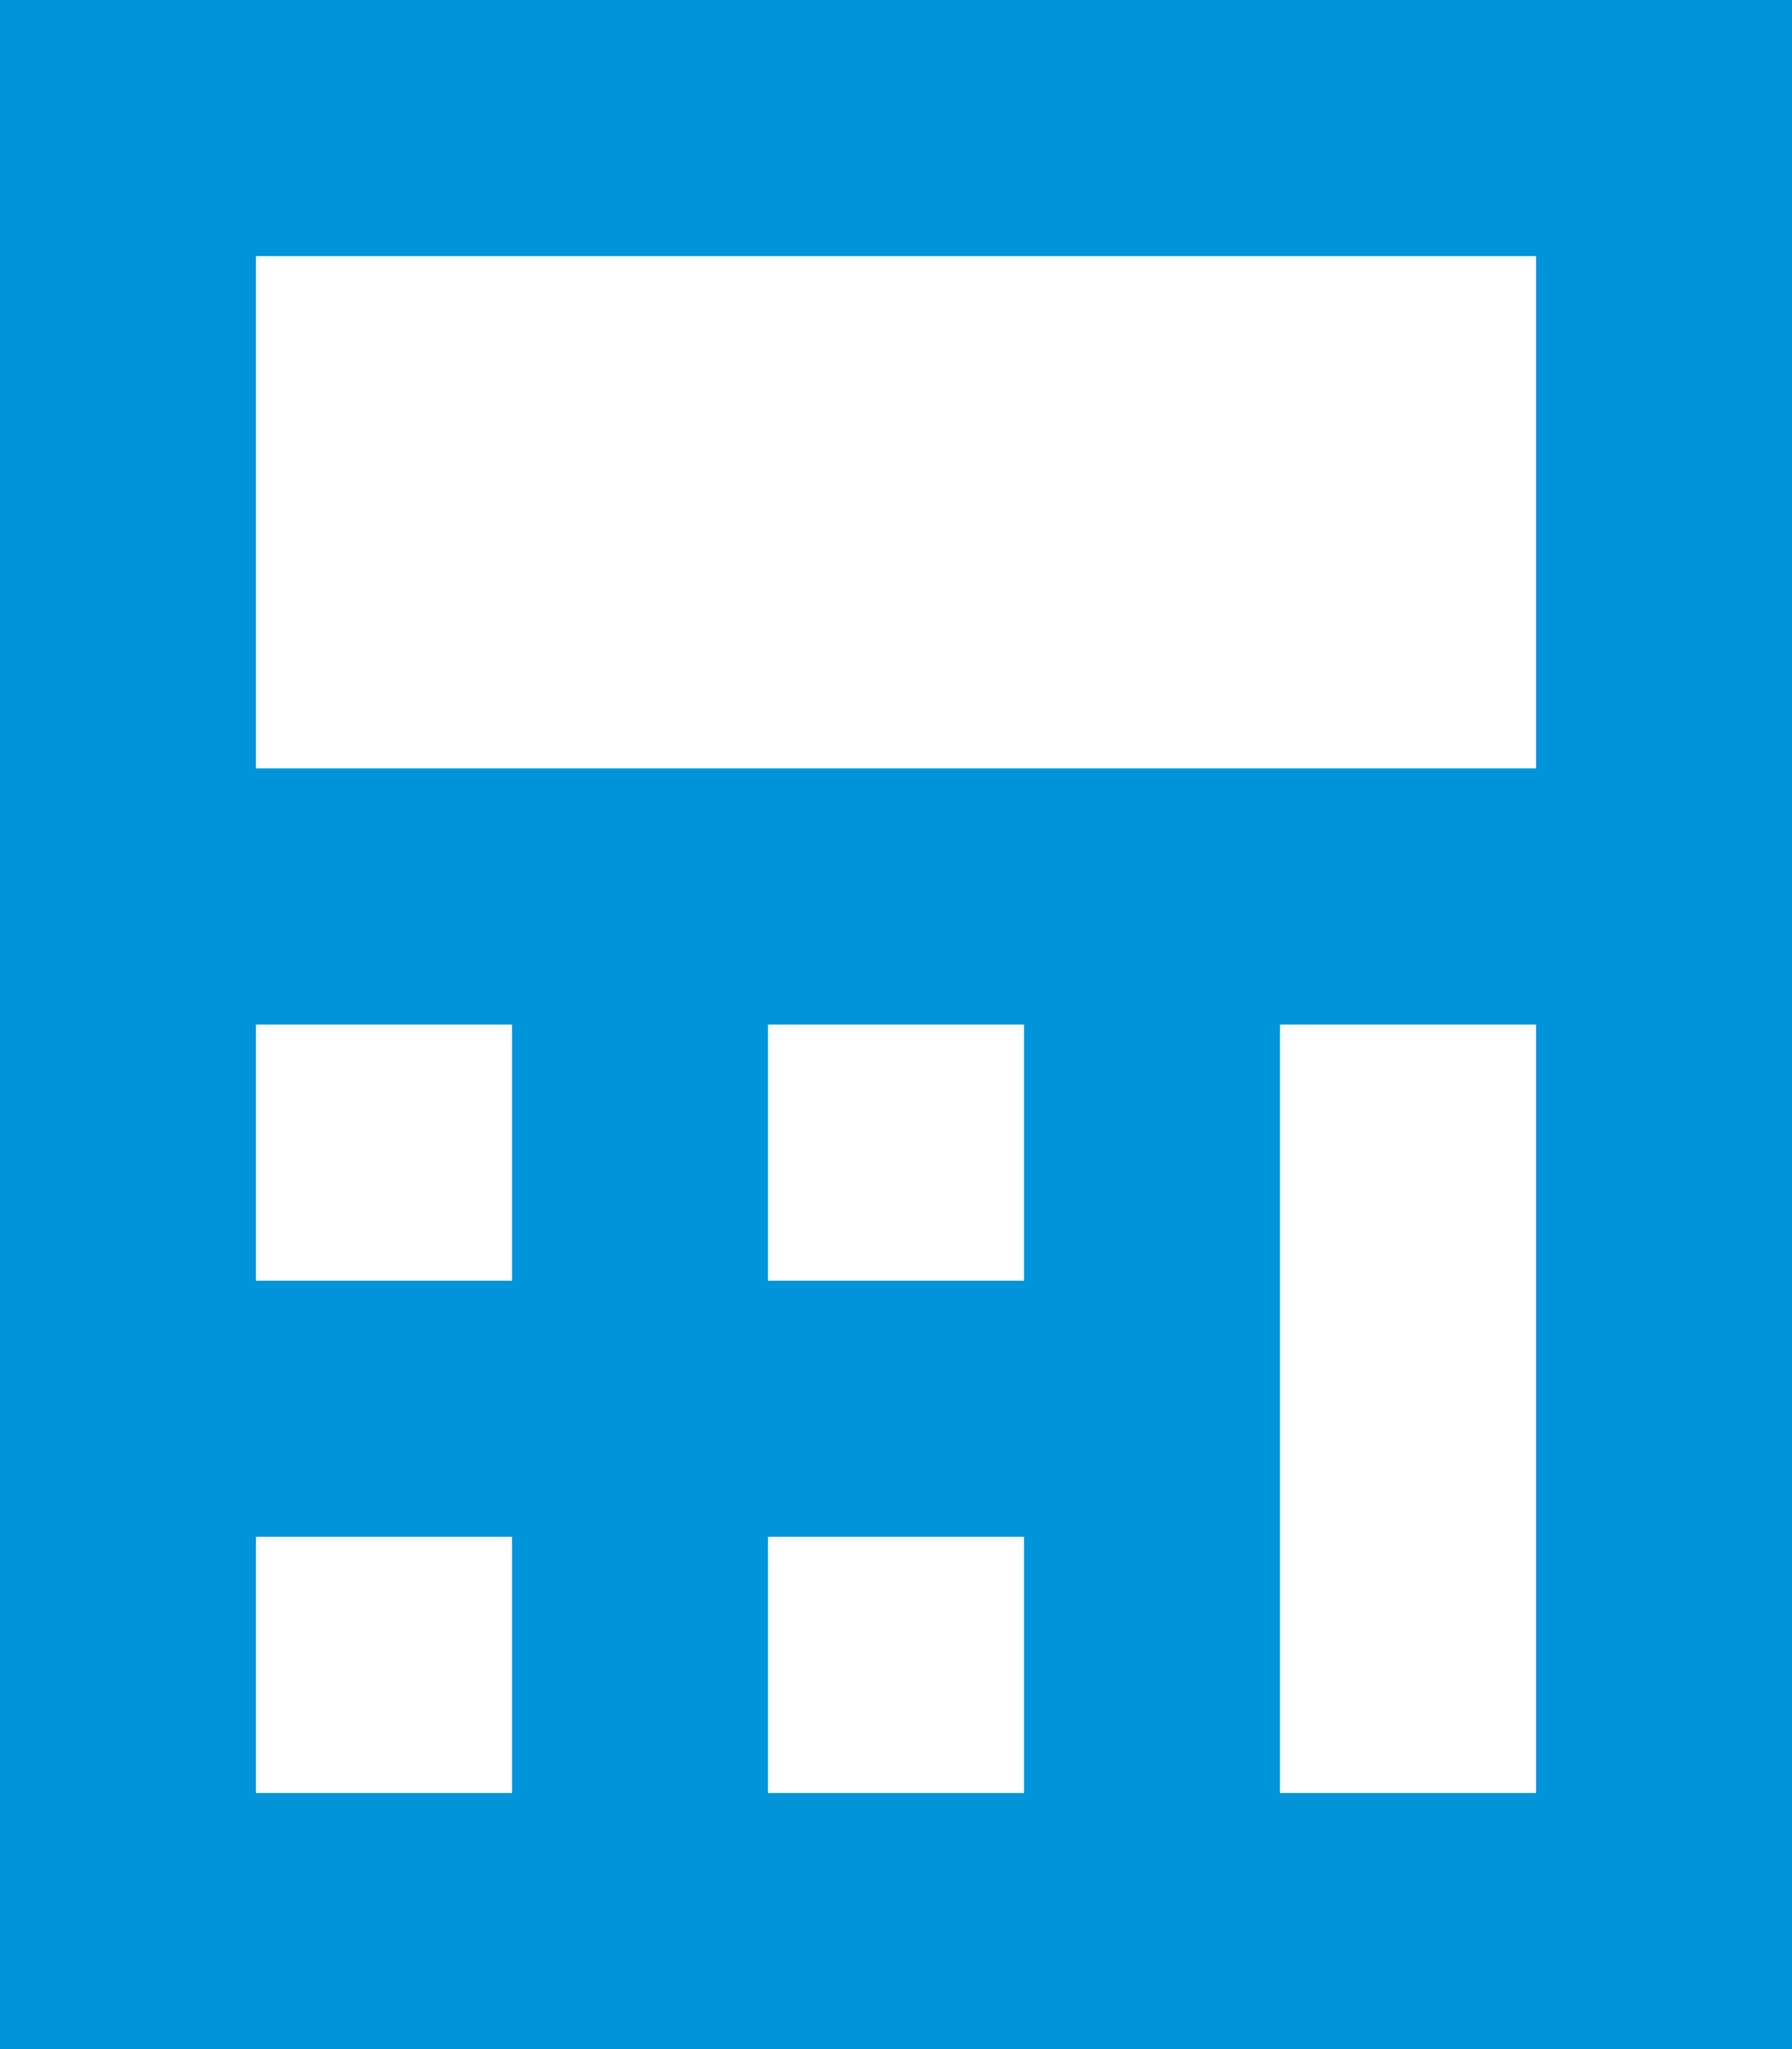<?xml version="1.0" encoding="UTF-8" standalone="no"?>
<svg
   xmlns:dc="http://purl.org/dc/elements/1.1/"
   xmlns:cc="http://creativecommons.org/ns#"
   xmlns:rdf="http://www.w3.org/1999/02/22-rdf-syntax-ns#"
   xmlns:svg="http://www.w3.org/2000/svg"
   xmlns="http://www.w3.org/2000/svg"
   xmlns:sodipodi="http://sodipodi.sourceforge.net/DTD/sodipodi-0.dtd"
   xmlns:inkscape="http://www.inkscape.org/namespaces/inkscape"
   xml:space="preserve"
   width="183.75mm"
   height="210mm"
   version="1.1"
   style="shape-rendering:geometricPrecision; text-rendering:geometricPrecision; image-rendering:optimizeQuality; fill-rule:evenodd; clip-rule:evenodd"
   viewBox="0 0 18375 21000"
   id="svg10"
   sodipodi:docname="icon-calculator.svg"
   inkscape:version="1.0 (4035a4fb49, 2020-05-01)"><sodipodi:namedview
   inkscape:document-rotation="0"
   pagecolor="#ffffff"
   bordercolor="#666666"
   borderopacity="1"
   objecttolerance="10"
   gridtolerance="10"
   guidetolerance="10"
   inkscape:pageopacity="0"
   inkscape:pageshadow="2"
   inkscape:window-width="1440"
   inkscape:window-height="847"
   id="namedview12"
   showgrid="false"
   inkscape:zoom="0.85674603"
   inkscape:cx="371.28392"
   inkscape:cy="1744.0225"
   inkscape:window-x="-8"
   inkscape:window-y="-8"
   inkscape:window-maximized="1"
   inkscape:current-layer="svg10" />
 <defs
   id="defs4">
  <style
   type="text/css"
   id="style2">
   <![CDATA[
    .fil0 {fill:black}
   ]]>
  </style>
 </defs>
 <g
   id="Vrstva_x0020_1"
   style="fill:#0095da;fill-opacity:1">
  <path
   class="fil0"
   d="M-0 0l0 21000 18375 0 0 -21000 -18375 0zm2625 2625.01l13125 0 0 5249.99 -13125 0 0 -5249.99zm2625 15749.99l-2625 0 0 -2625 2625 0 0 2625zm0 -5250l-2625 0 0 -2625 2625 0 0 2625zm5250 5250l-2625 0 0 -2625 2625 0 0 2625zm0 -5250l-2625 0 0 -2625 2625 0 0 2625zm5250 5250l-2625 0 0 -7875 2625 0 0 7875z"
   id="path7"
   style="fill:#0095da;fill-opacity:1" />
 </g>
</svg>
